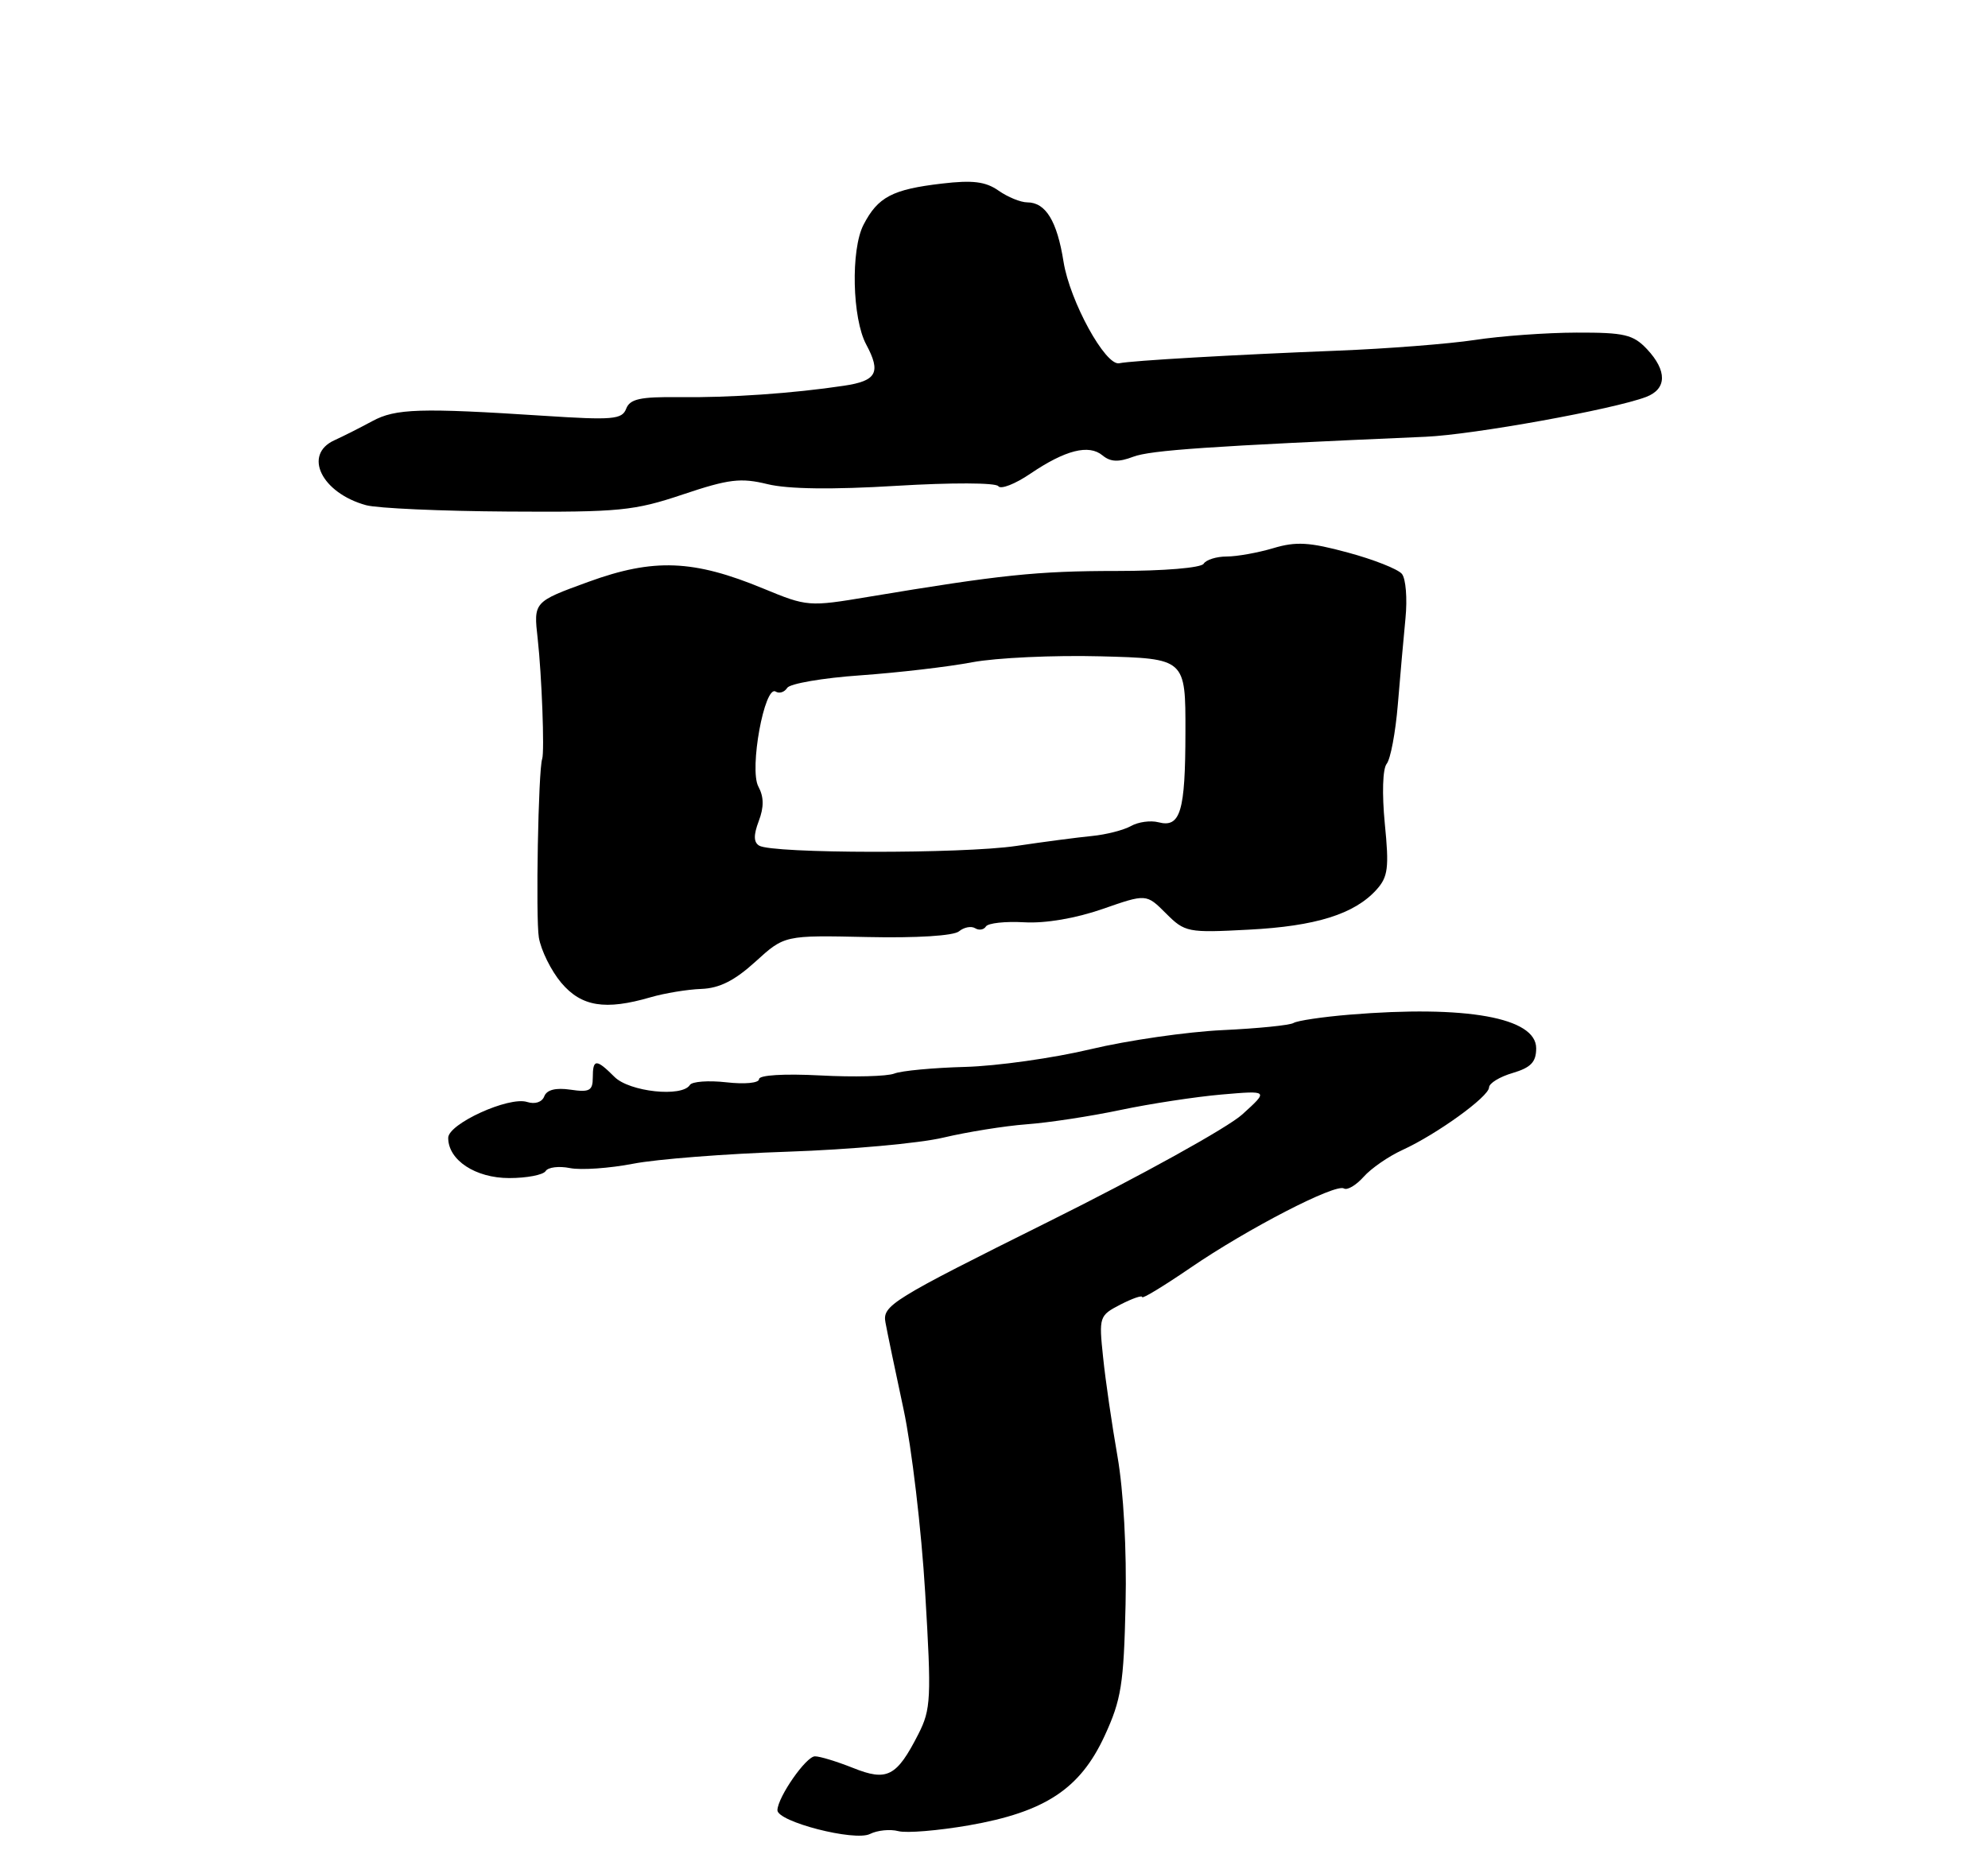 <?xml version="1.0" encoding="UTF-8" standalone="no"?>
<!DOCTYPE svg PUBLIC "-//W3C//DTD SVG 1.1//EN" "http://www.w3.org/Graphics/SVG/1.1/DTD/svg11.dtd" >
<svg xmlns="http://www.w3.org/2000/svg" xmlns:xlink="http://www.w3.org/1999/xlink" version="1.1" viewBox="0 0 275 256">
 <g >
 <path fill="currentColor"
d=" M 124.27 253.36 C 125.40 253.66 129.79 253.29 134.01 252.56 C 144.56 250.72 149.41 247.52 152.80 240.18 C 155.11 235.17 155.45 233.04 155.70 222.00 C 155.87 214.48 155.42 206.31 154.58 201.50 C 153.81 197.10 152.91 190.93 152.59 187.78 C 152.00 182.19 152.06 182.02 154.99 180.50 C 156.65 179.65 158.00 179.18 158.00 179.47 C 158.00 179.75 161.00 177.93 164.67 175.42 C 172.57 170.01 184.74 163.72 185.91 164.44 C 186.36 164.72 187.58 164.00 188.62 162.84 C 189.65 161.67 192.08 159.99 194.01 159.11 C 198.78 156.92 205.95 151.74 205.98 150.46 C 205.99 149.88 207.46 148.98 209.25 148.46 C 211.77 147.71 212.50 146.95 212.50 145.04 C 212.50 140.80 202.85 139.06 186.69 140.39 C 182.95 140.70 179.46 141.22 178.94 141.54 C 178.42 141.86 174.00 142.30 169.12 142.53 C 164.24 142.76 156.03 143.94 150.87 145.17 C 145.72 146.40 137.90 147.50 133.50 147.62 C 129.10 147.74 124.69 148.15 123.71 148.54 C 122.72 148.93 118.11 149.05 113.46 148.80 C 108.47 148.54 105.00 148.75 105.00 149.31 C 105.00 149.85 103.03 150.04 100.48 149.75 C 98.00 149.47 95.72 149.64 95.43 150.12 C 94.35 151.85 87.07 151.07 85.00 149.00 C 82.47 146.47 82.00 146.49 82.00 149.11 C 82.00 150.91 81.53 151.16 78.91 150.77 C 76.87 150.47 75.63 150.79 75.29 151.69 C 74.98 152.50 74.01 152.82 72.91 152.47 C 70.39 151.67 62.00 155.49 62.00 157.44 C 62.00 160.52 65.77 163.00 70.44 163.00 C 72.88 163.00 75.15 162.56 75.48 162.03 C 75.81 161.50 77.32 161.31 78.85 161.62 C 80.37 161.92 84.29 161.65 87.56 161.02 C 90.83 160.38 100.47 159.63 109.00 159.35 C 117.53 159.06 127.20 158.19 130.50 157.40 C 133.80 156.62 138.97 155.79 142.00 155.56 C 145.03 155.34 150.87 154.45 154.99 153.58 C 159.12 152.71 165.42 151.75 168.99 151.44 C 175.50 150.88 175.50 150.88 171.85 154.19 C 169.85 156.01 157.82 162.68 145.11 169.00 C 123.26 179.88 122.04 180.63 122.49 183.00 C 122.74 184.38 123.87 189.78 124.99 195.00 C 126.11 200.22 127.46 211.64 127.98 220.36 C 128.86 235.04 128.78 236.50 127.04 239.93 C 124.03 245.83 122.72 246.51 117.99 244.61 C 115.77 243.73 113.41 243.00 112.73 243.01 C 111.51 243.01 107.61 248.61 107.54 250.45 C 107.48 252.05 118.24 254.82 120.35 253.75 C 121.37 253.24 123.13 253.06 124.27 253.36 Z  M 90.01 137.98 C 91.93 137.42 95.08 136.90 97.00 136.83 C 99.52 136.74 101.62 135.68 104.51 133.05 C 108.52 129.40 108.52 129.40 119.97 129.65 C 126.78 129.80 131.92 129.48 132.66 128.86 C 133.35 128.29 134.35 128.10 134.89 128.43 C 135.42 128.76 136.10 128.65 136.38 128.19 C 136.67 127.72 139.06 127.46 141.69 127.61 C 144.62 127.78 148.81 127.06 152.52 125.77 C 158.57 123.66 158.57 123.66 161.28 126.37 C 163.91 129.00 164.28 129.08 172.75 128.63 C 182.02 128.15 187.35 126.48 190.40 123.11 C 192.01 121.33 192.17 120.08 191.56 113.96 C 191.16 109.81 191.26 106.38 191.82 105.68 C 192.35 105.03 193.04 101.35 193.36 97.50 C 193.67 93.65 194.16 88.27 194.42 85.55 C 194.69 82.83 194.47 80.06 193.92 79.40 C 193.37 78.74 190.01 77.41 186.44 76.45 C 181.13 75.01 179.28 74.90 176.12 75.85 C 174.00 76.48 171.11 77.00 169.69 77.00 C 168.28 77.00 166.84 77.45 166.50 78.00 C 166.15 78.57 161.00 79.00 154.46 79.00 C 143.48 79.00 138.42 79.53 120.13 82.58 C 111.89 83.96 111.65 83.94 105.63 81.45 C 95.93 77.43 90.42 77.22 81.41 80.50 C 73.80 83.27 73.80 83.27 74.38 88.39 C 74.94 93.40 75.34 104.01 75.00 105.00 C 74.46 106.54 74.09 127.01 74.54 129.72 C 74.84 131.49 76.23 134.30 77.63 135.97 C 80.42 139.28 83.71 139.82 90.01 137.98 Z  M 94.47 68.41 C 100.82 66.28 102.46 66.08 106.18 66.99 C 109.02 67.68 115.13 67.76 124.00 67.22 C 131.60 66.76 137.76 66.78 138.10 67.27 C 138.43 67.75 140.43 66.97 142.53 65.54 C 147.37 62.26 150.62 61.44 152.51 63.01 C 153.61 63.92 154.72 63.97 156.75 63.20 C 159.14 62.29 167.30 61.73 197.23 60.43 C 203.82 60.14 223.19 56.64 227.71 54.92 C 230.59 53.82 230.63 51.30 227.83 48.31 C 225.92 46.29 224.72 46.00 218.08 46.02 C 213.91 46.03 207.57 46.49 204.00 47.04 C 200.43 47.58 191.88 48.25 185.00 48.52 C 170.70 49.08 156.49 49.90 154.83 50.26 C 152.92 50.67 147.99 41.67 147.12 36.22 C 146.23 30.59 144.65 28.00 142.10 28.00 C 141.19 28.00 139.40 27.27 138.12 26.37 C 136.33 25.12 134.55 24.90 130.30 25.40 C 123.44 26.20 121.44 27.25 119.45 31.10 C 117.67 34.54 117.88 44.07 119.83 47.68 C 121.90 51.54 121.27 52.70 116.75 53.37 C 109.73 54.43 100.89 55.04 93.88 54.95 C 88.56 54.89 87.14 55.20 86.62 56.55 C 86.05 58.04 84.76 58.15 75.24 57.53 C 58.15 56.42 54.72 56.52 51.50 58.27 C 49.85 59.16 47.49 60.36 46.25 60.92 C 41.89 62.91 44.48 68.21 50.64 69.90 C 52.21 70.33 61.06 70.72 70.30 70.78 C 85.69 70.88 87.71 70.68 94.47 68.41 Z  M 105.01 117.00 C 104.24 116.53 104.23 115.53 104.96 113.60 C 105.69 111.68 105.68 110.26 104.90 108.82 C 103.62 106.42 105.76 94.73 107.30 95.69 C 107.81 96.00 108.52 95.77 108.89 95.18 C 109.25 94.59 113.82 93.80 119.03 93.44 C 124.24 93.07 131.20 92.26 134.50 91.63 C 137.80 91.01 145.79 90.64 152.25 90.81 C 164.00 91.12 164.00 91.12 163.98 101.31 C 163.97 112.31 163.29 114.57 160.24 113.77 C 159.17 113.49 157.46 113.72 156.45 114.29 C 155.43 114.86 153.01 115.48 151.05 115.67 C 149.10 115.86 144.37 116.48 140.55 117.05 C 133.13 118.15 106.81 118.12 105.01 117.00 Z "/>
</g>
</svg>